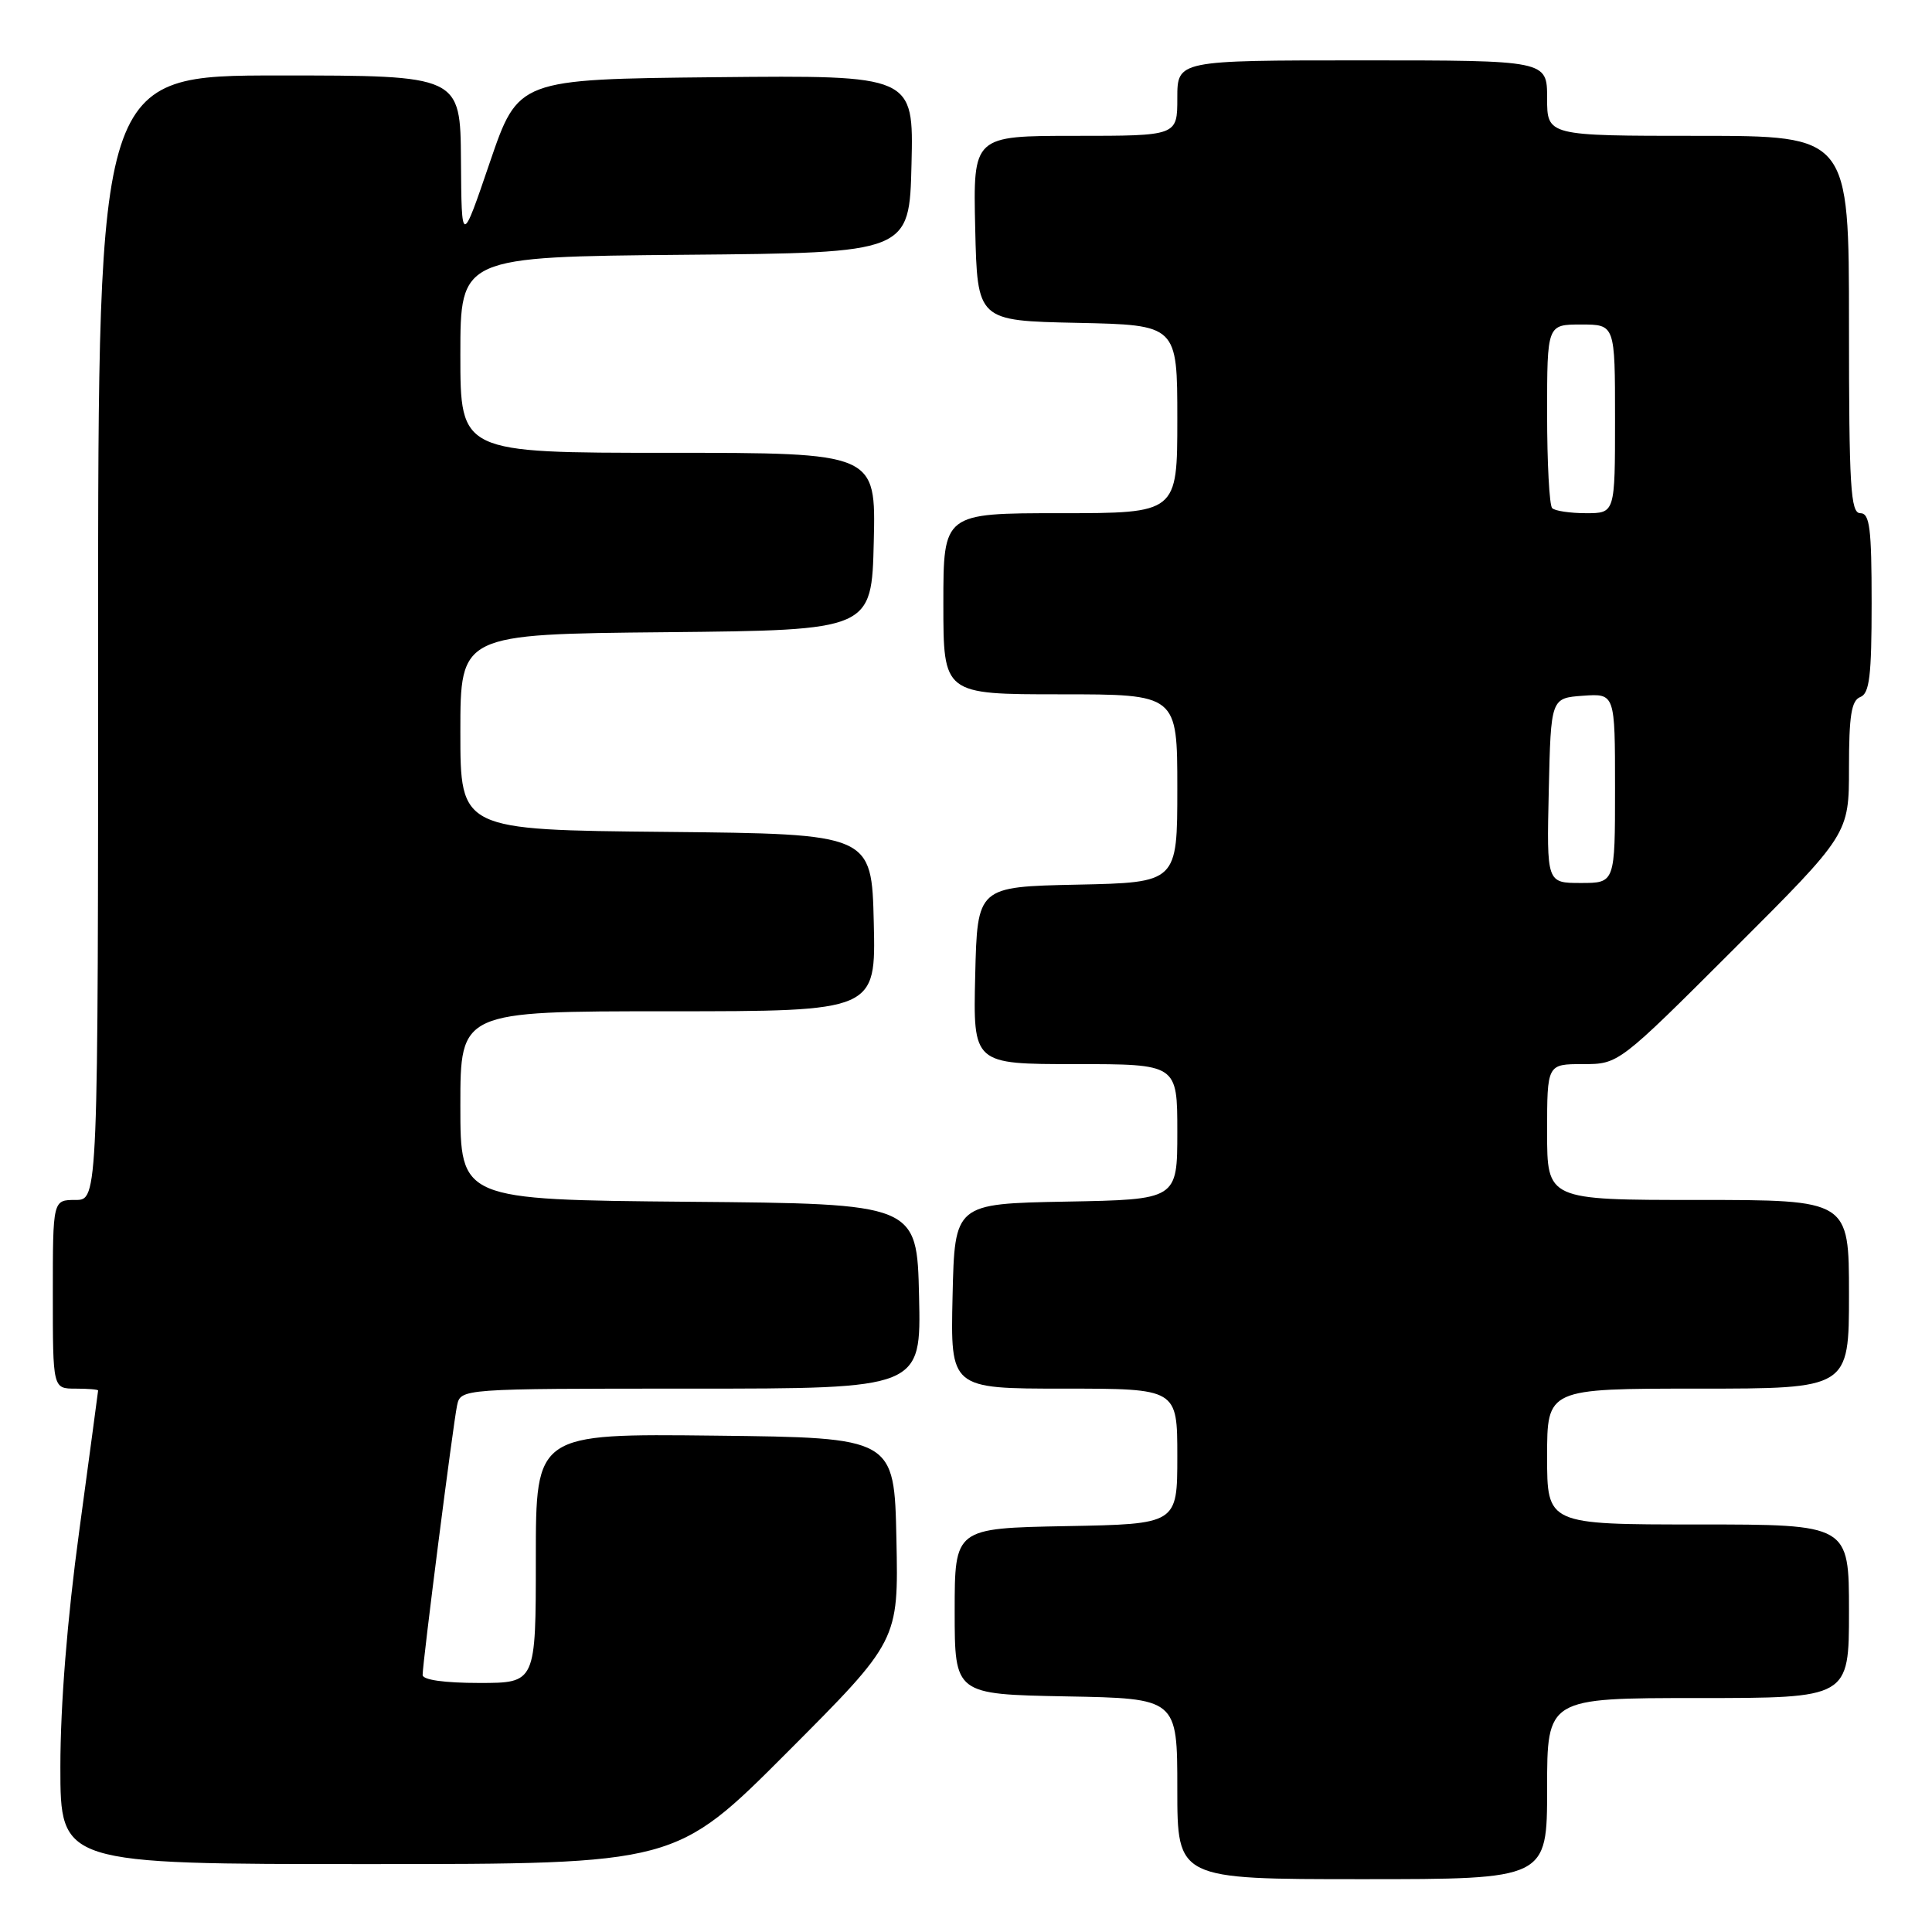 <?xml version="1.0" encoding="UTF-8" standalone="no"?>
<!DOCTYPE svg PUBLIC "-//W3C//DTD SVG 1.1//EN" "http://www.w3.org/Graphics/SVG/1.1/DTD/svg11.dtd" >
<svg xmlns="http://www.w3.org/2000/svg" xmlns:xlink="http://www.w3.org/1999/xlink" version="1.1" viewBox="0 0 256 256">
 <g >
 <path fill="currentColor"
d=" M 205.00 237.00 C 205.00 225.00 205.00 225.00 225.00 225.00 C 245.00 225.00 245.00 225.00 245.00 213.50 C 245.00 202.00 245.00 202.00 225.00 202.00 C 205.00 202.00 205.00 202.00 205.00 193.00 C 205.00 184.00 205.00 184.00 225.00 184.00 C 245.00 184.00 245.00 184.00 245.00 171.50 C 245.00 159.00 245.00 159.00 225.00 159.00 C 205.00 159.00 205.00 159.00 205.00 150.00 C 205.00 141.00 205.00 141.00 209.74 141.00 C 214.48 141.00 214.48 141.00 229.74 125.76 C 245.00 110.52 245.00 110.52 245.00 101.73 C 245.00 94.84 245.32 92.81 246.50 92.36 C 247.72 91.89 248.00 89.54 248.00 79.89 C 248.00 69.99 247.75 68.00 246.50 68.00 C 245.21 68.00 245.00 64.56 245.00 43.00 C 245.00 18.00 245.00 18.00 225.00 18.00 C 205.00 18.00 205.00 18.00 205.00 13.00 C 205.00 8.00 205.00 8.00 180.50 8.00 C 156.00 8.00 156.00 8.00 156.00 13.00 C 156.00 18.00 156.00 18.00 142.47 18.00 C 128.94 18.00 128.94 18.00 129.22 30.25 C 129.50 42.50 129.50 42.50 142.75 42.78 C 156.00 43.06 156.00 43.06 156.00 55.53 C 156.00 68.00 156.00 68.00 140.50 68.00 C 125.00 68.00 125.00 68.00 125.00 80.00 C 125.00 92.00 125.00 92.00 140.50 92.00 C 156.00 92.00 156.00 92.00 156.00 104.47 C 156.00 116.94 156.00 116.94 142.75 117.22 C 129.50 117.50 129.50 117.50 129.22 129.25 C 128.94 141.00 128.94 141.00 142.47 141.00 C 156.00 141.00 156.00 141.00 156.00 149.97 C 156.00 158.95 156.00 158.95 141.25 159.22 C 126.50 159.50 126.50 159.50 126.22 171.75 C 125.94 184.00 125.94 184.00 140.97 184.00 C 156.00 184.00 156.00 184.00 156.00 192.97 C 156.00 201.95 156.00 201.95 141.25 202.22 C 126.50 202.50 126.50 202.50 126.50 213.50 C 126.50 224.50 126.50 224.50 141.25 224.78 C 156.00 225.05 156.00 225.05 156.00 237.03 C 156.00 249.00 156.00 249.00 180.50 249.00 C 205.00 249.00 205.00 249.00 205.00 237.00 Z  M 104.29 232.21 C 119.06 217.41 119.06 217.41 118.78 203.96 C 118.50 190.50 118.50 190.50 94.75 190.23 C 71.00 189.96 71.00 189.96 71.00 206.48 C 71.00 223.00 71.00 223.00 63.50 223.00 C 58.86 223.00 56.00 222.59 56.00 221.94 C 56.00 220.30 60.03 188.79 60.56 186.25 C 61.04 184.00 61.04 184.00 91.55 184.00 C 122.06 184.00 122.06 184.00 121.78 171.75 C 121.50 159.50 121.50 159.50 91.25 159.24 C 61.00 158.97 61.00 158.97 61.00 146.49 C 61.00 134.00 61.00 134.00 88.53 134.00 C 116.06 134.00 116.06 134.00 115.78 122.25 C 115.50 110.50 115.50 110.50 88.25 110.23 C 61.00 109.97 61.00 109.97 61.00 97.00 C 61.00 84.03 61.00 84.03 88.25 83.77 C 115.50 83.50 115.50 83.50 115.78 71.75 C 116.06 60.00 116.06 60.00 88.53 60.00 C 61.00 60.00 61.00 60.00 61.00 47.01 C 61.00 34.03 61.00 34.03 90.75 33.76 C 120.50 33.50 120.50 33.50 120.78 21.73 C 121.06 9.97 121.06 9.97 94.87 10.23 C 68.67 10.50 68.67 10.50 64.91 21.50 C 61.16 32.50 61.16 32.50 61.08 21.25 C 61.00 10.00 61.00 10.00 37.00 10.00 C 13.00 10.00 13.00 10.00 13.00 84.50 C 13.00 159.00 13.00 159.00 10.00 159.00 C 7.00 159.00 7.00 159.00 7.00 171.50 C 7.00 184.00 7.00 184.00 10.00 184.00 C 11.65 184.00 13.00 184.11 13.00 184.25 C 12.99 184.39 11.87 192.76 10.50 202.86 C 8.91 214.50 8.00 225.93 8.00 234.11 C 8.00 247.00 8.00 247.00 48.76 247.00 C 89.53 247.00 89.53 247.00 104.29 232.21 Z  M 205.22 104.75 C 205.50 92.50 205.50 92.50 209.75 92.19 C 214.00 91.89 214.00 91.89 214.00 104.44 C 214.00 117.00 214.00 117.00 209.47 117.00 C 204.94 117.00 204.94 117.00 205.22 104.75 Z  M 205.67 67.33 C 205.30 66.97 205.00 61.34 205.00 54.83 C 205.00 43.00 205.00 43.00 209.50 43.00 C 214.00 43.00 214.00 43.00 214.00 55.50 C 214.00 68.00 214.00 68.00 210.17 68.00 C 208.06 68.00 206.03 67.70 205.67 67.33 Z "/>
</g>
</svg>